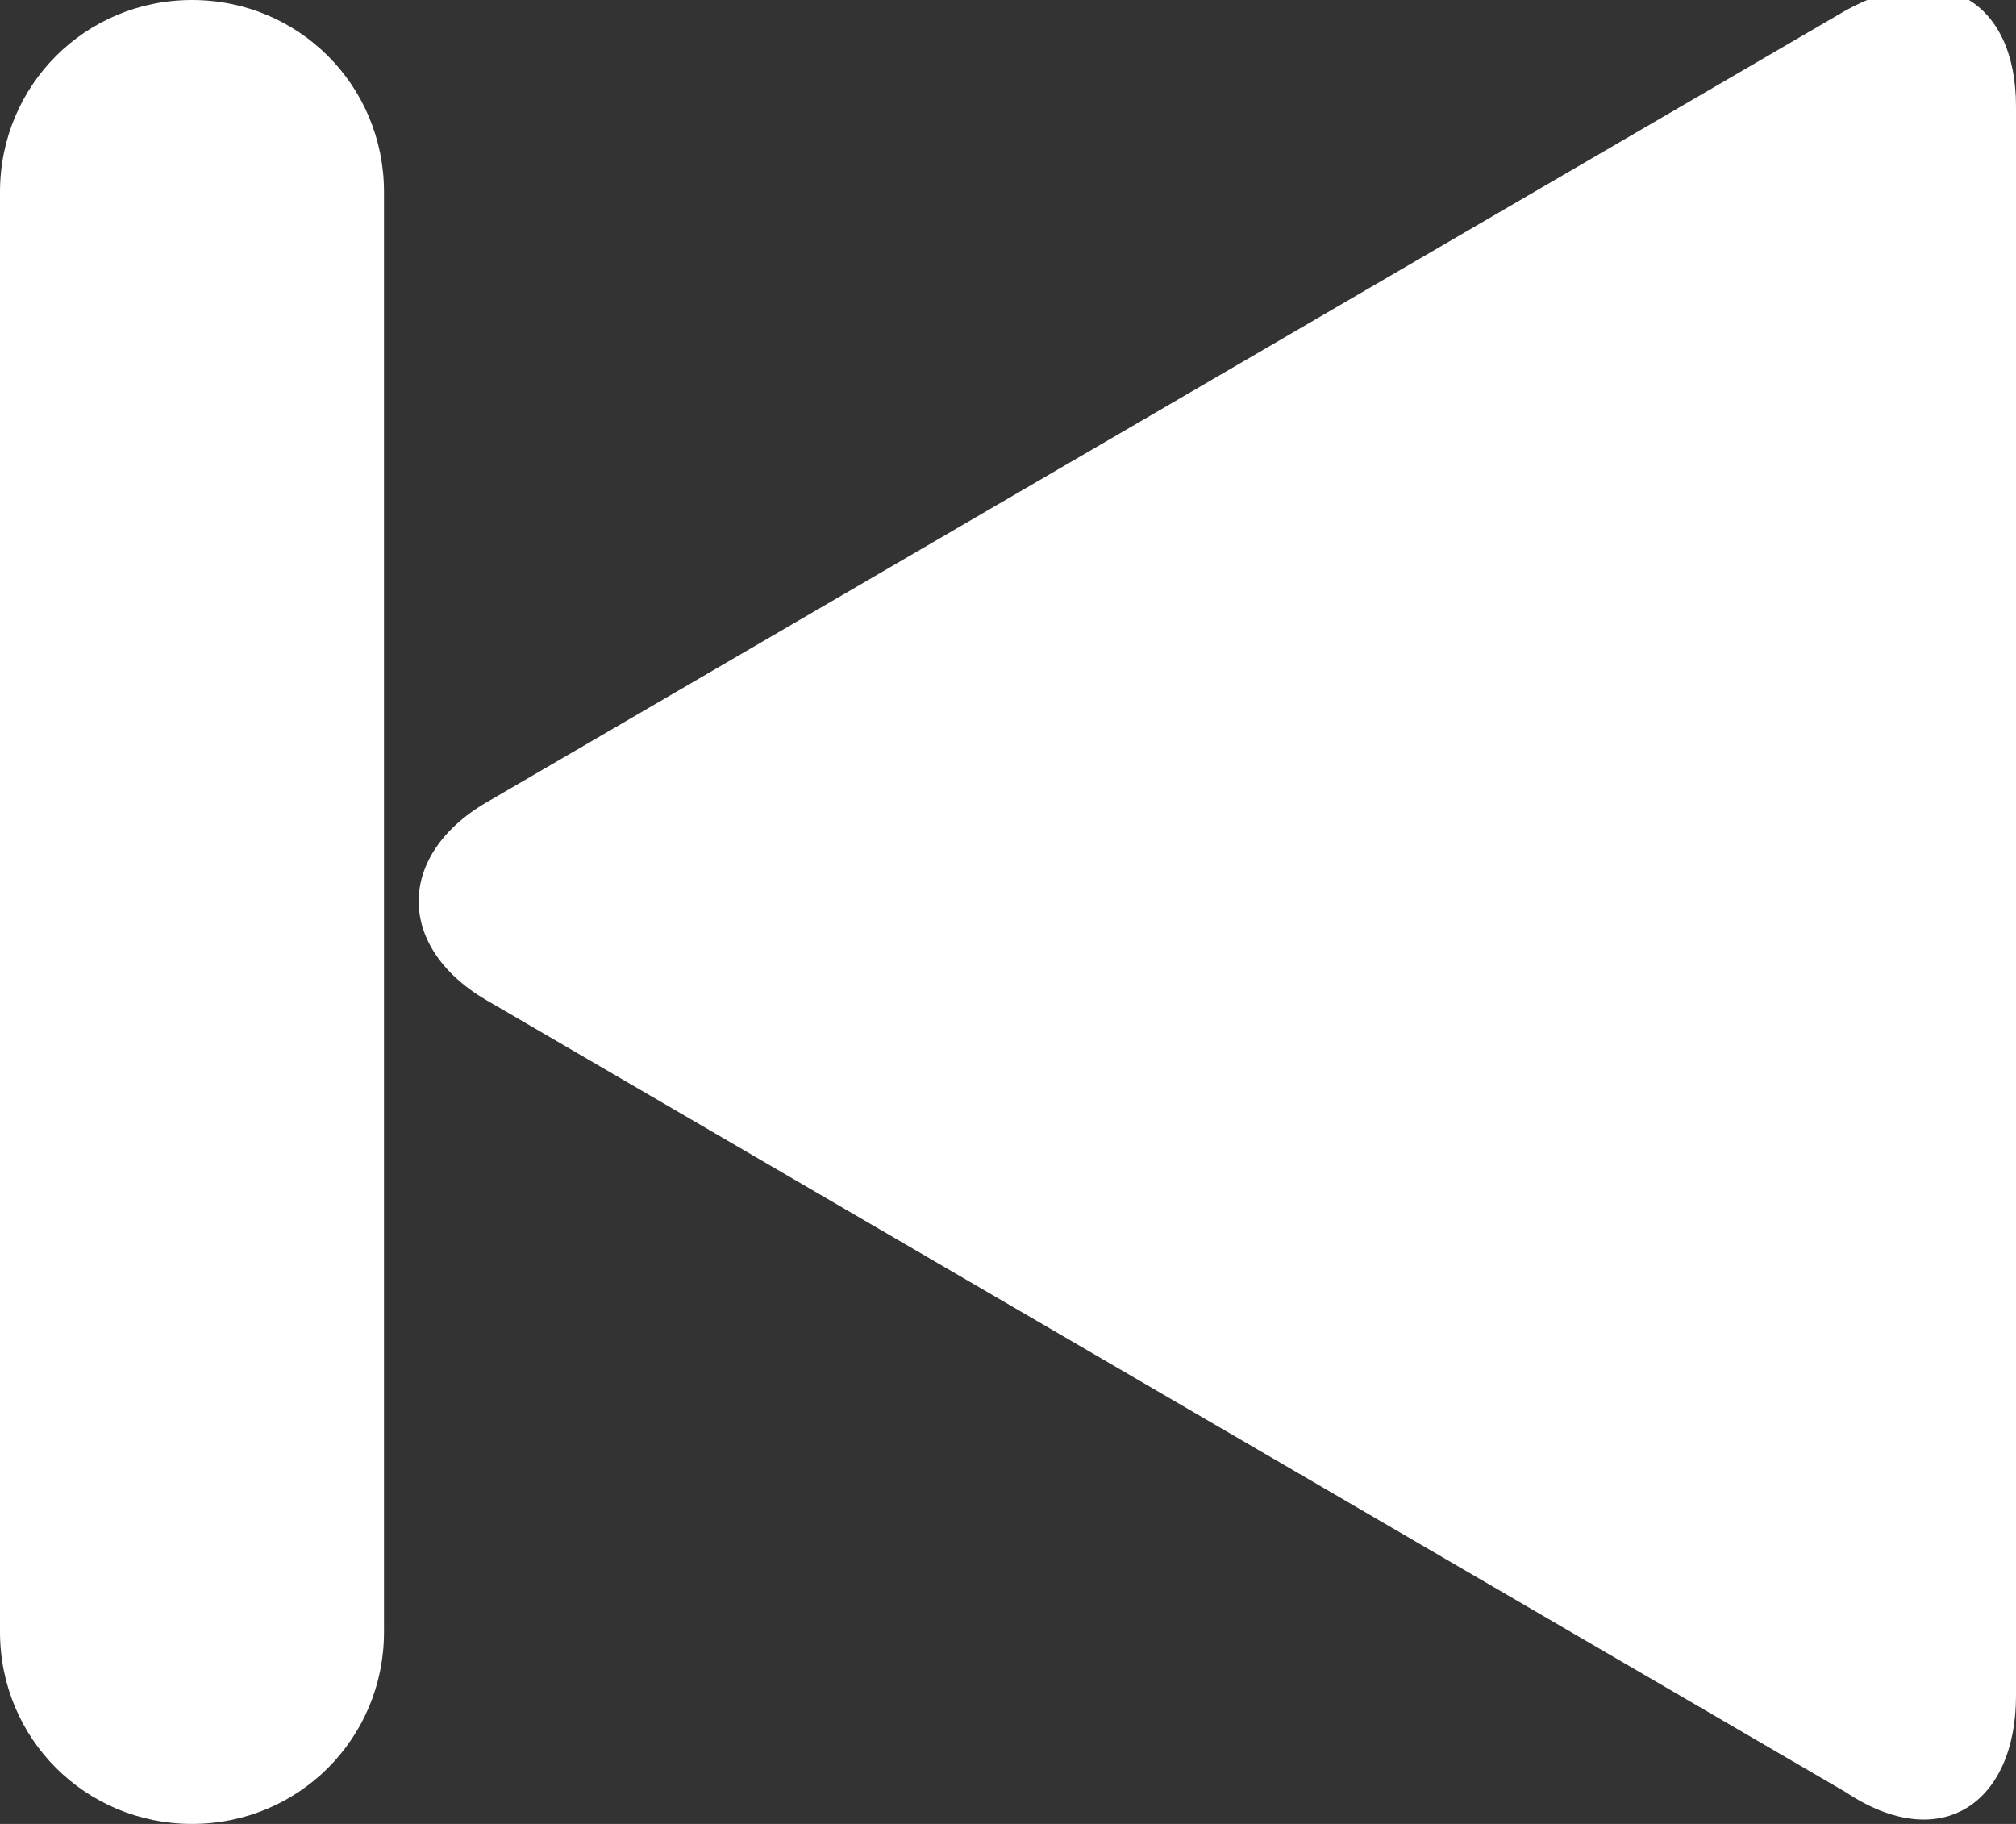 <?xml version="1.0" encoding="utf-8"?>
<!-- Generator: Adobe Illustrator 18.1.0, SVG Export Plug-In . SVG Version: 6.00 Build 0)  -->
<svg version="1.1" id="Layer_1" xmlns="http://www.w3.org/2000/svg" xmlns:xlink="http://www.w3.org/1999/xlink" x="0px" y="0px"
	 viewBox="-336 118.2 18.9 17.1" enable-background="new -336 118.2 18.9 17.1" xml:space="preserve">
<rect x="-336" y="118.2" width="18.9" height="17.1" fill="#333333" stroke="none"/>
<path fill="#FFFFFF" d="M-317.1,134.1c0,1-0.7,1.5-1.6,0.9l-12.7-7.4c-0.9-0.5-0.9-1.4,0-1.9l12.7-7.4c0.9-0.5,1.6-0.1,1.6,0.9
	V134.1z"/>
<path fill="#FFFFFF" d="M-332.4,133.5c0,1-0.8,1.8-1.8,1.8c-1,0-1.8-0.8-1.8-1.8V120c0-1,0.8-1.8,1.8-1.8c1,0,1.8,0.8,1.8,1.8V133.5
	z"/>
</svg>
